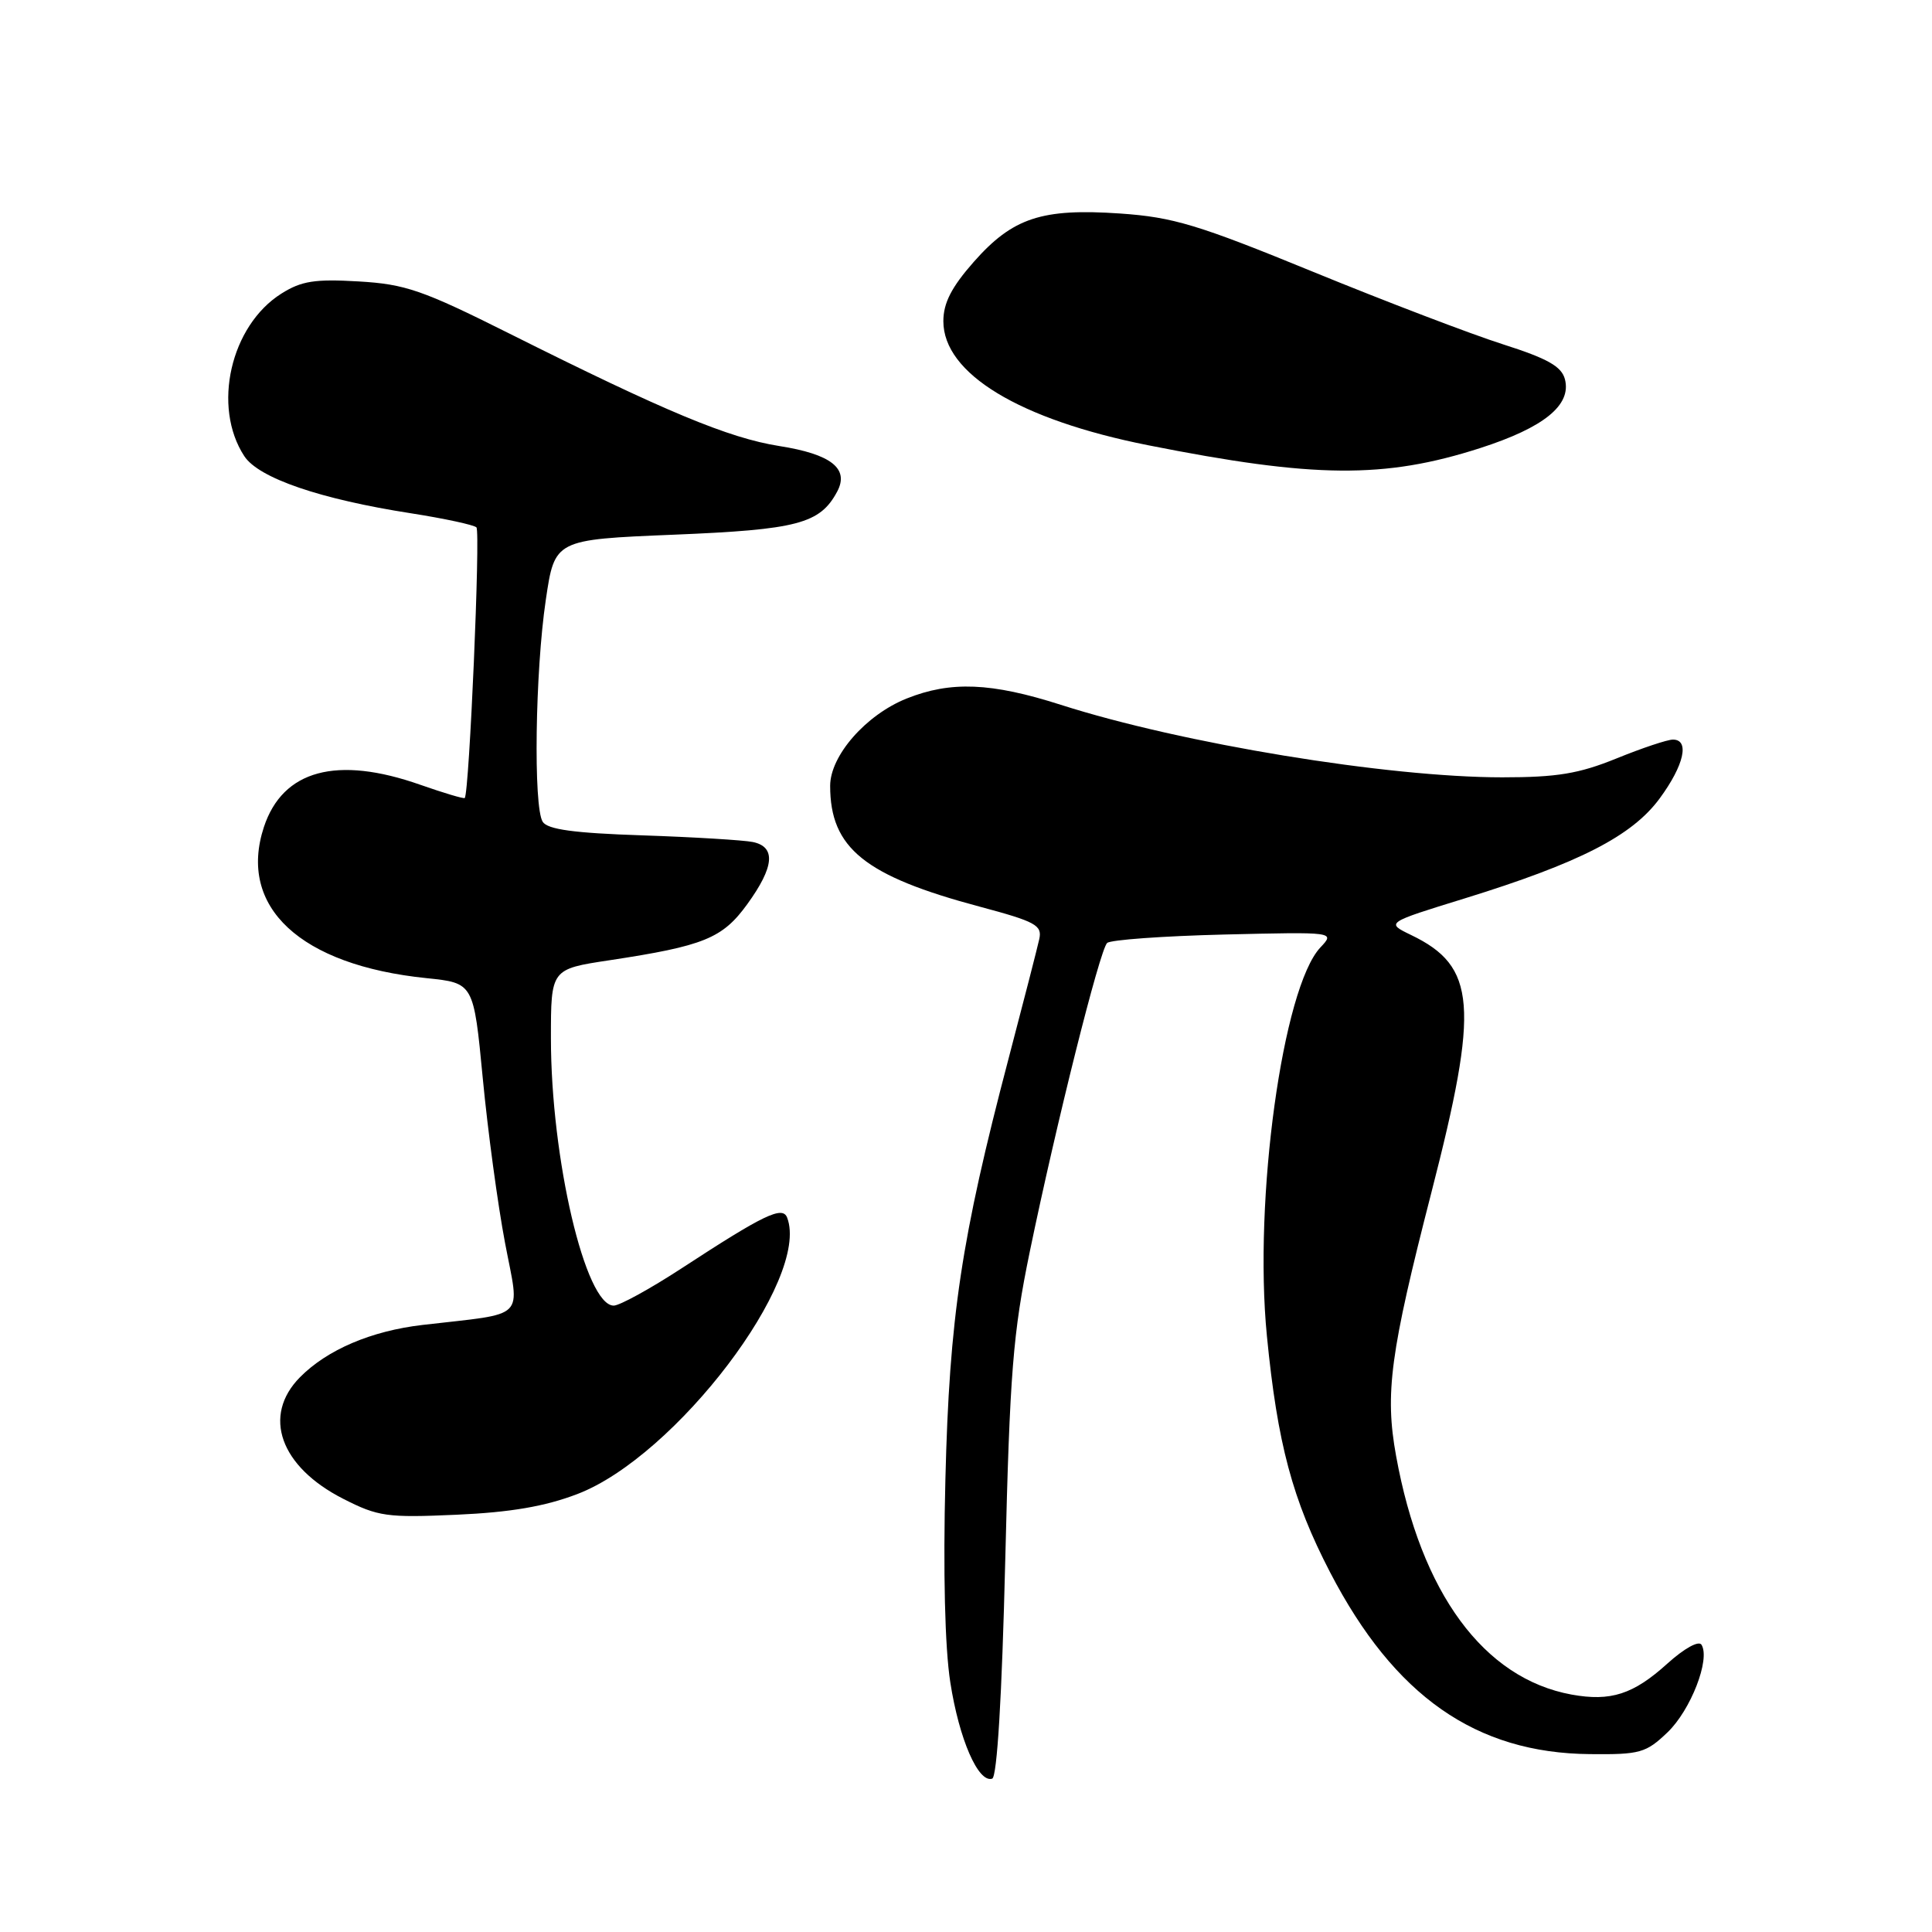 <?xml version="1.0" encoding="UTF-8" standalone="no"?>
<!DOCTYPE svg PUBLIC "-//W3C//DTD SVG 1.1//EN" "http://www.w3.org/Graphics/SVG/1.1/DTD/svg11.dtd" >
<svg xmlns="http://www.w3.org/2000/svg" xmlns:xlink="http://www.w3.org/1999/xlink" version="1.1" viewBox="0 0 256 256">
 <g >
 <path fill="currentColor"
d=" M 133.20 206.78 C 133.81 181.79 134.22 176.68 136.45 165.86 C 139.95 148.92 145.72 125.87 146.70 124.95 C 147.14 124.53 154.12 124.03 162.20 123.83 C 176.90 123.48 176.90 123.48 174.96 125.54 C 169.96 130.87 166.09 158.92 167.87 177.01 C 169.27 191.32 171.26 198.73 176.25 208.35 C 184.77 224.75 195.56 232.30 210.68 232.43 C 217.32 232.50 218.10 232.27 220.95 229.55 C 224.03 226.60 226.65 219.86 225.46 217.94 C 225.10 217.35 223.18 218.41 220.94 220.43 C 216.42 224.52 213.43 225.48 208.24 224.54 C 196.61 222.41 188.28 211.09 184.99 192.92 C 183.48 184.63 184.21 179.25 189.67 158.00 C 196.03 133.27 195.62 128.05 186.97 123.89 C 183.62 122.27 183.62 122.27 194.06 119.05 C 209.29 114.34 216.26 110.77 219.92 105.79 C 223.15 101.40 223.92 98.00 221.67 98.00 C 220.94 98.00 217.58 99.12 214.19 100.50 C 209.21 102.52 206.33 103.00 199.05 103.00 C 183.85 103.00 156.62 98.53 140.56 93.39 C 131.34 90.44 125.98 90.22 120.13 92.56 C 114.74 94.72 110.00 100.13 110.00 104.13 C 110.00 112.38 114.57 116.07 129.83 120.14 C 137.23 122.12 138.11 122.60 137.71 124.43 C 137.46 125.57 135.63 132.70 133.64 140.27 C 127.37 164.12 125.80 174.53 125.27 196.02 C 124.96 208.24 125.20 218.31 125.92 222.92 C 127.09 230.46 129.63 236.29 131.47 235.68 C 132.12 235.46 132.76 224.85 133.20 206.78 Z  M 76.50 197.97 C 89.52 193.00 107.41 169.44 104.30 161.34 C 103.69 159.75 101.23 160.93 90.33 168.05 C 86.16 170.77 82.10 173.00 81.32 173.00 C 77.57 173.00 73.00 153.53 73.00 137.57 C 73.00 128.41 73.00 128.41 80.75 127.24 C 93.29 125.34 95.74 124.34 99.03 119.79 C 102.60 114.86 102.84 112.21 99.75 111.57 C 98.51 111.32 91.94 110.92 85.14 110.69 C 76.05 110.39 72.56 109.91 71.91 108.89 C 70.66 106.92 70.91 88.99 72.32 79.50 C 73.50 71.50 73.50 71.50 89.27 70.85 C 105.67 70.18 108.65 69.40 110.93 65.14 C 112.56 62.09 110.13 60.18 103.25 59.10 C 96.55 58.04 88.15 54.54 67.50 44.20 C 55.97 38.43 53.71 37.65 47.50 37.29 C 41.73 36.95 39.94 37.23 37.29 38.90 C 30.54 43.15 28.09 53.90 32.37 60.44 C 34.27 63.35 42.44 66.15 54.50 68.02 C 58.90 68.71 62.79 69.55 63.13 69.88 C 63.68 70.42 62.18 105.10 61.58 105.74 C 61.46 105.87 58.81 105.08 55.70 103.99 C 44.63 100.09 37.47 102.03 34.97 109.58 C 31.48 120.18 39.78 127.90 56.52 129.61 C 62.76 130.25 62.76 130.25 63.97 142.88 C 64.63 149.82 65.96 159.64 66.92 164.69 C 68.88 175.04 70.00 173.93 56.00 175.56 C 49.20 176.35 43.36 178.84 39.75 182.49 C 34.71 187.59 37.11 194.34 45.48 198.60 C 50.11 200.96 51.28 201.12 60.50 200.71 C 67.65 200.39 72.21 199.61 76.50 197.97 Z  M 196.11 59.38 C 204.59 56.65 208.25 53.68 207.36 50.25 C 206.91 48.55 205.07 47.51 199.14 45.62 C 194.94 44.28 183.62 39.96 174.00 36.02 C 158.72 29.76 155.48 28.78 148.41 28.29 C 138.03 27.58 134.18 28.86 129.02 34.71 C 126.07 38.06 125.00 40.16 125.00 42.56 C 125.00 49.50 135.06 55.60 152.10 58.99 C 174.13 63.37 183.45 63.45 196.11 59.38 Z "/>
</g>
</svg>